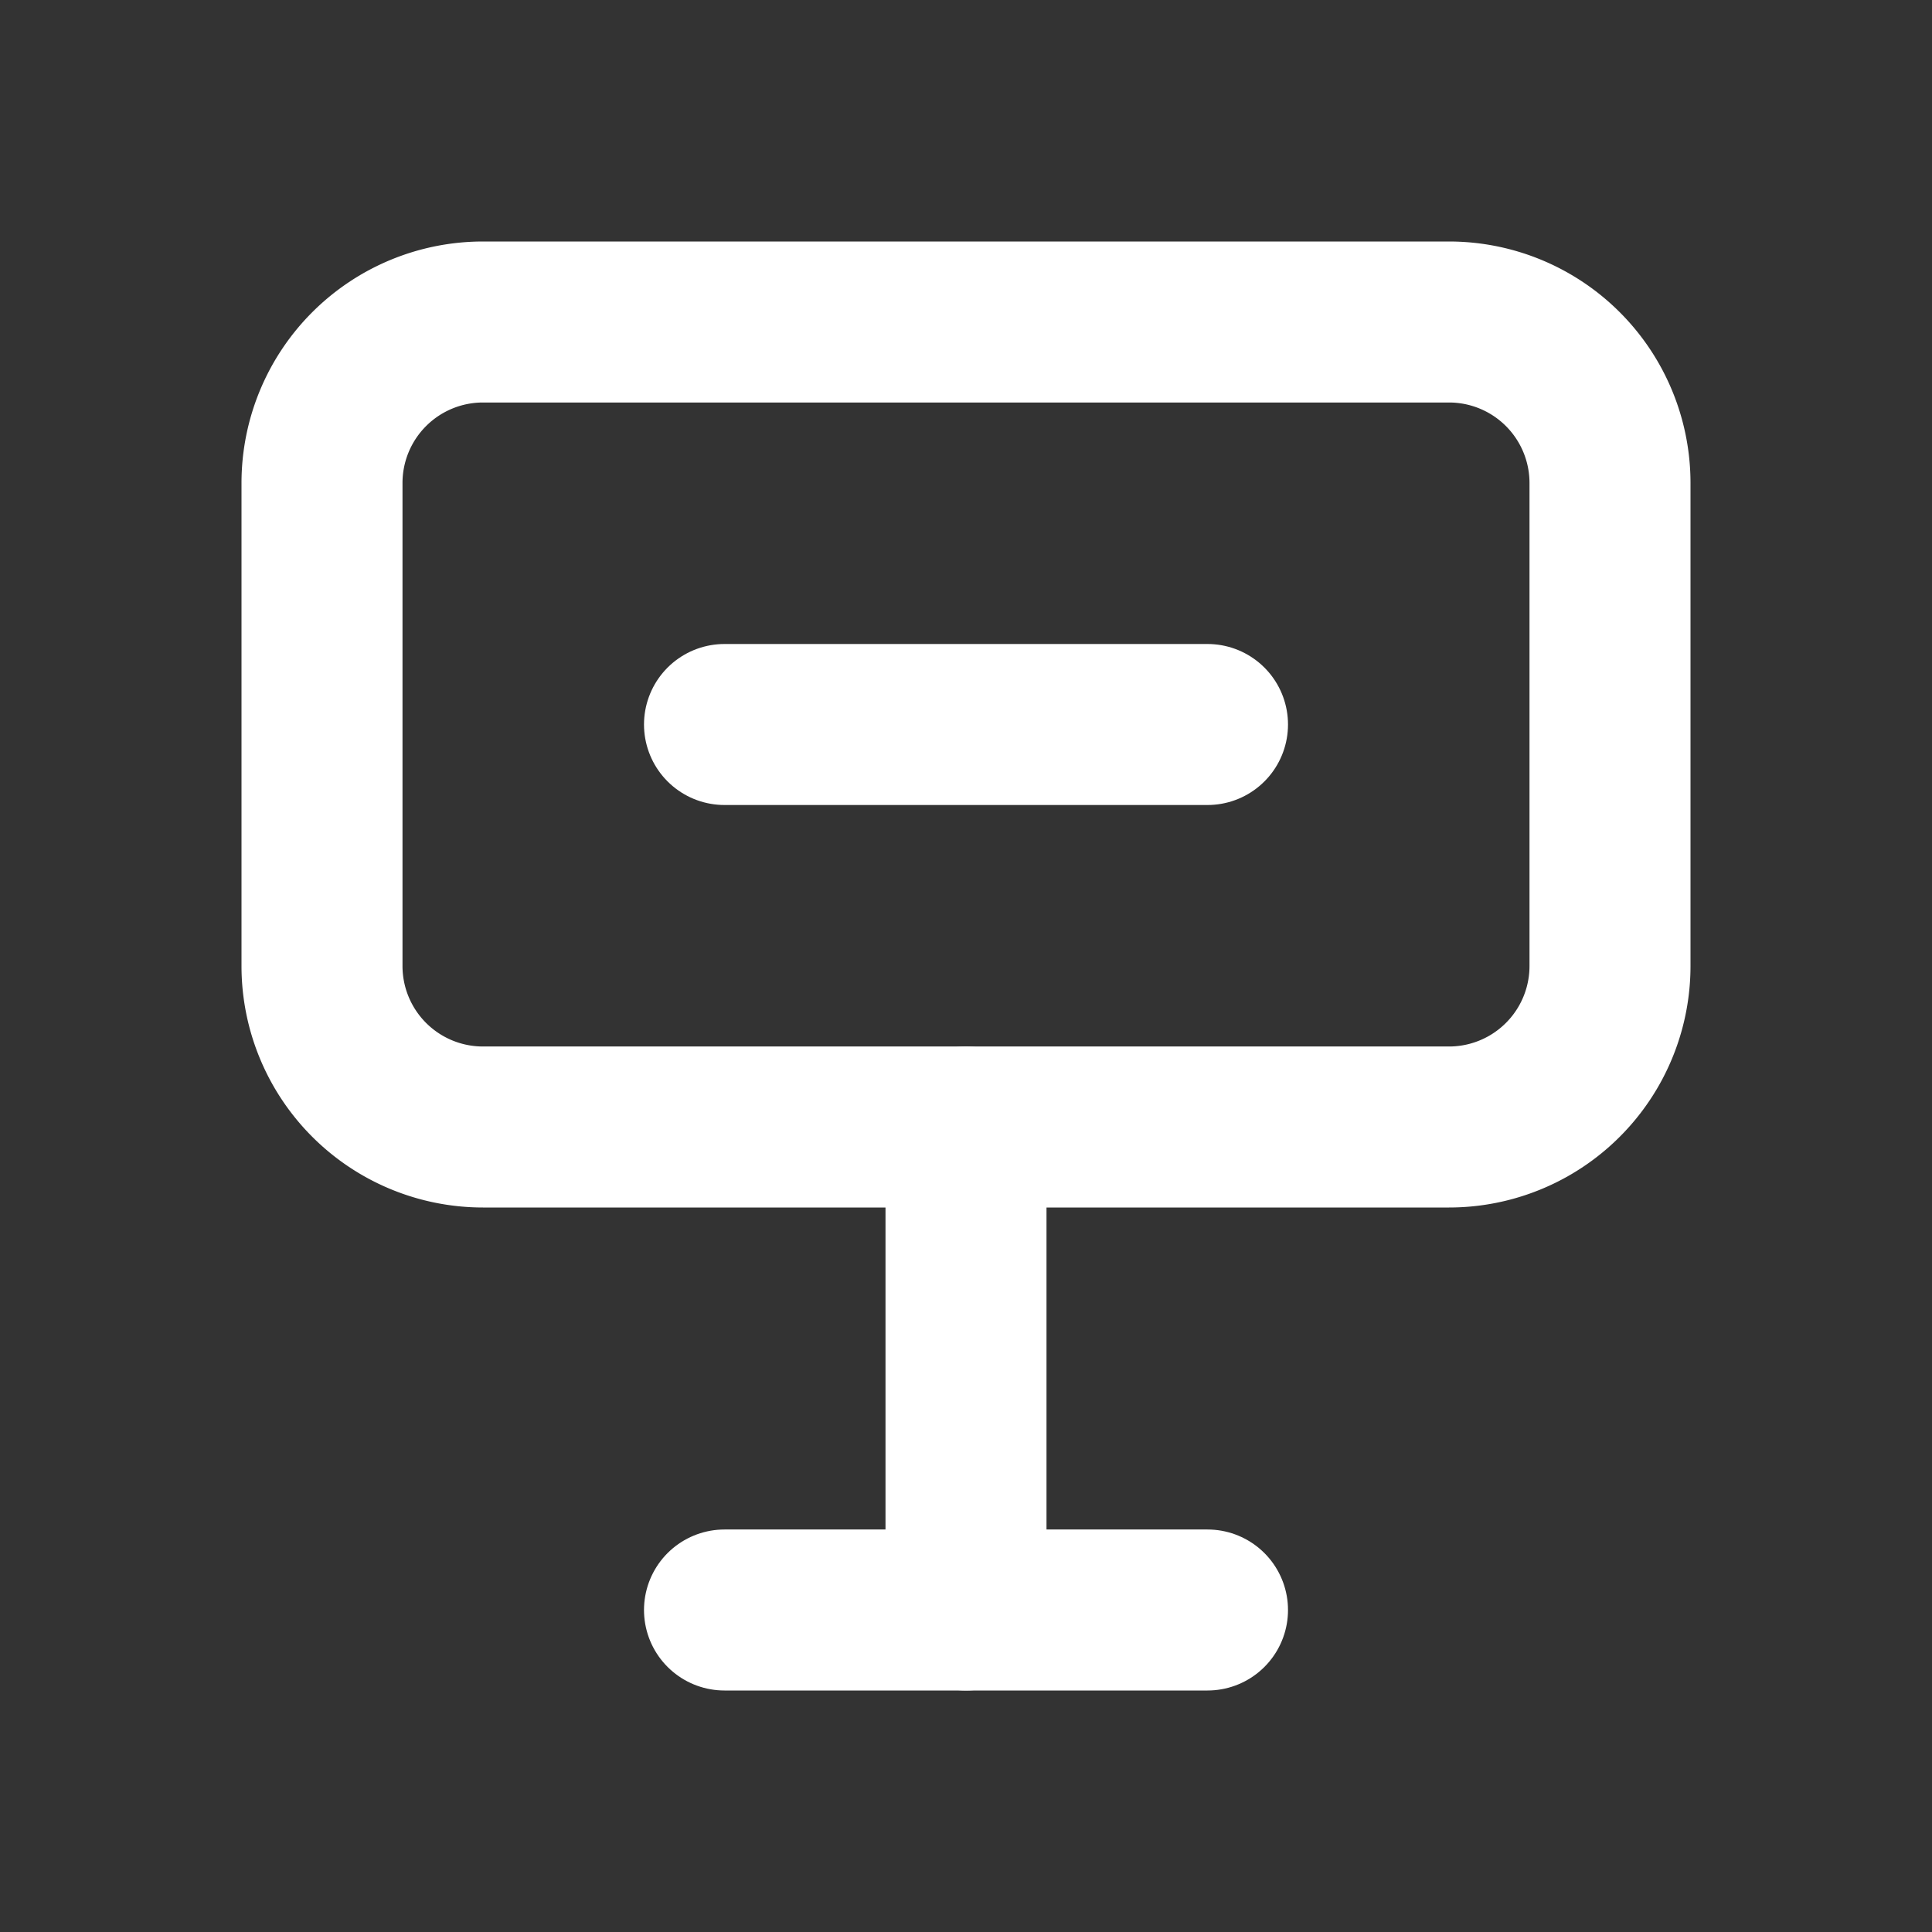 <svg xmlns="http://www.w3.org/2000/svg"  viewBox="0 0 24 24" fill="none" stroke="#fff"  stroke-linecap="round" stroke-linejoin="round" width="24" height="24" stroke-width="2">
    <rect x="0" y="0" width="24" height="24" fill="#333333" stroke="none"/>
    <path d="M9 20h6"></path>
    <path d="M12 14v6"></path>
    <path d="M4 4m0 2a2 2 0 0 1 2 -2h12a2 2 0 0 1 2 2v6a2 2 0 0 1 -2 2h-12a2 2 0 0 1 -2 -2z"></path>
    <path d="M9 9h6"></path>
  </svg>